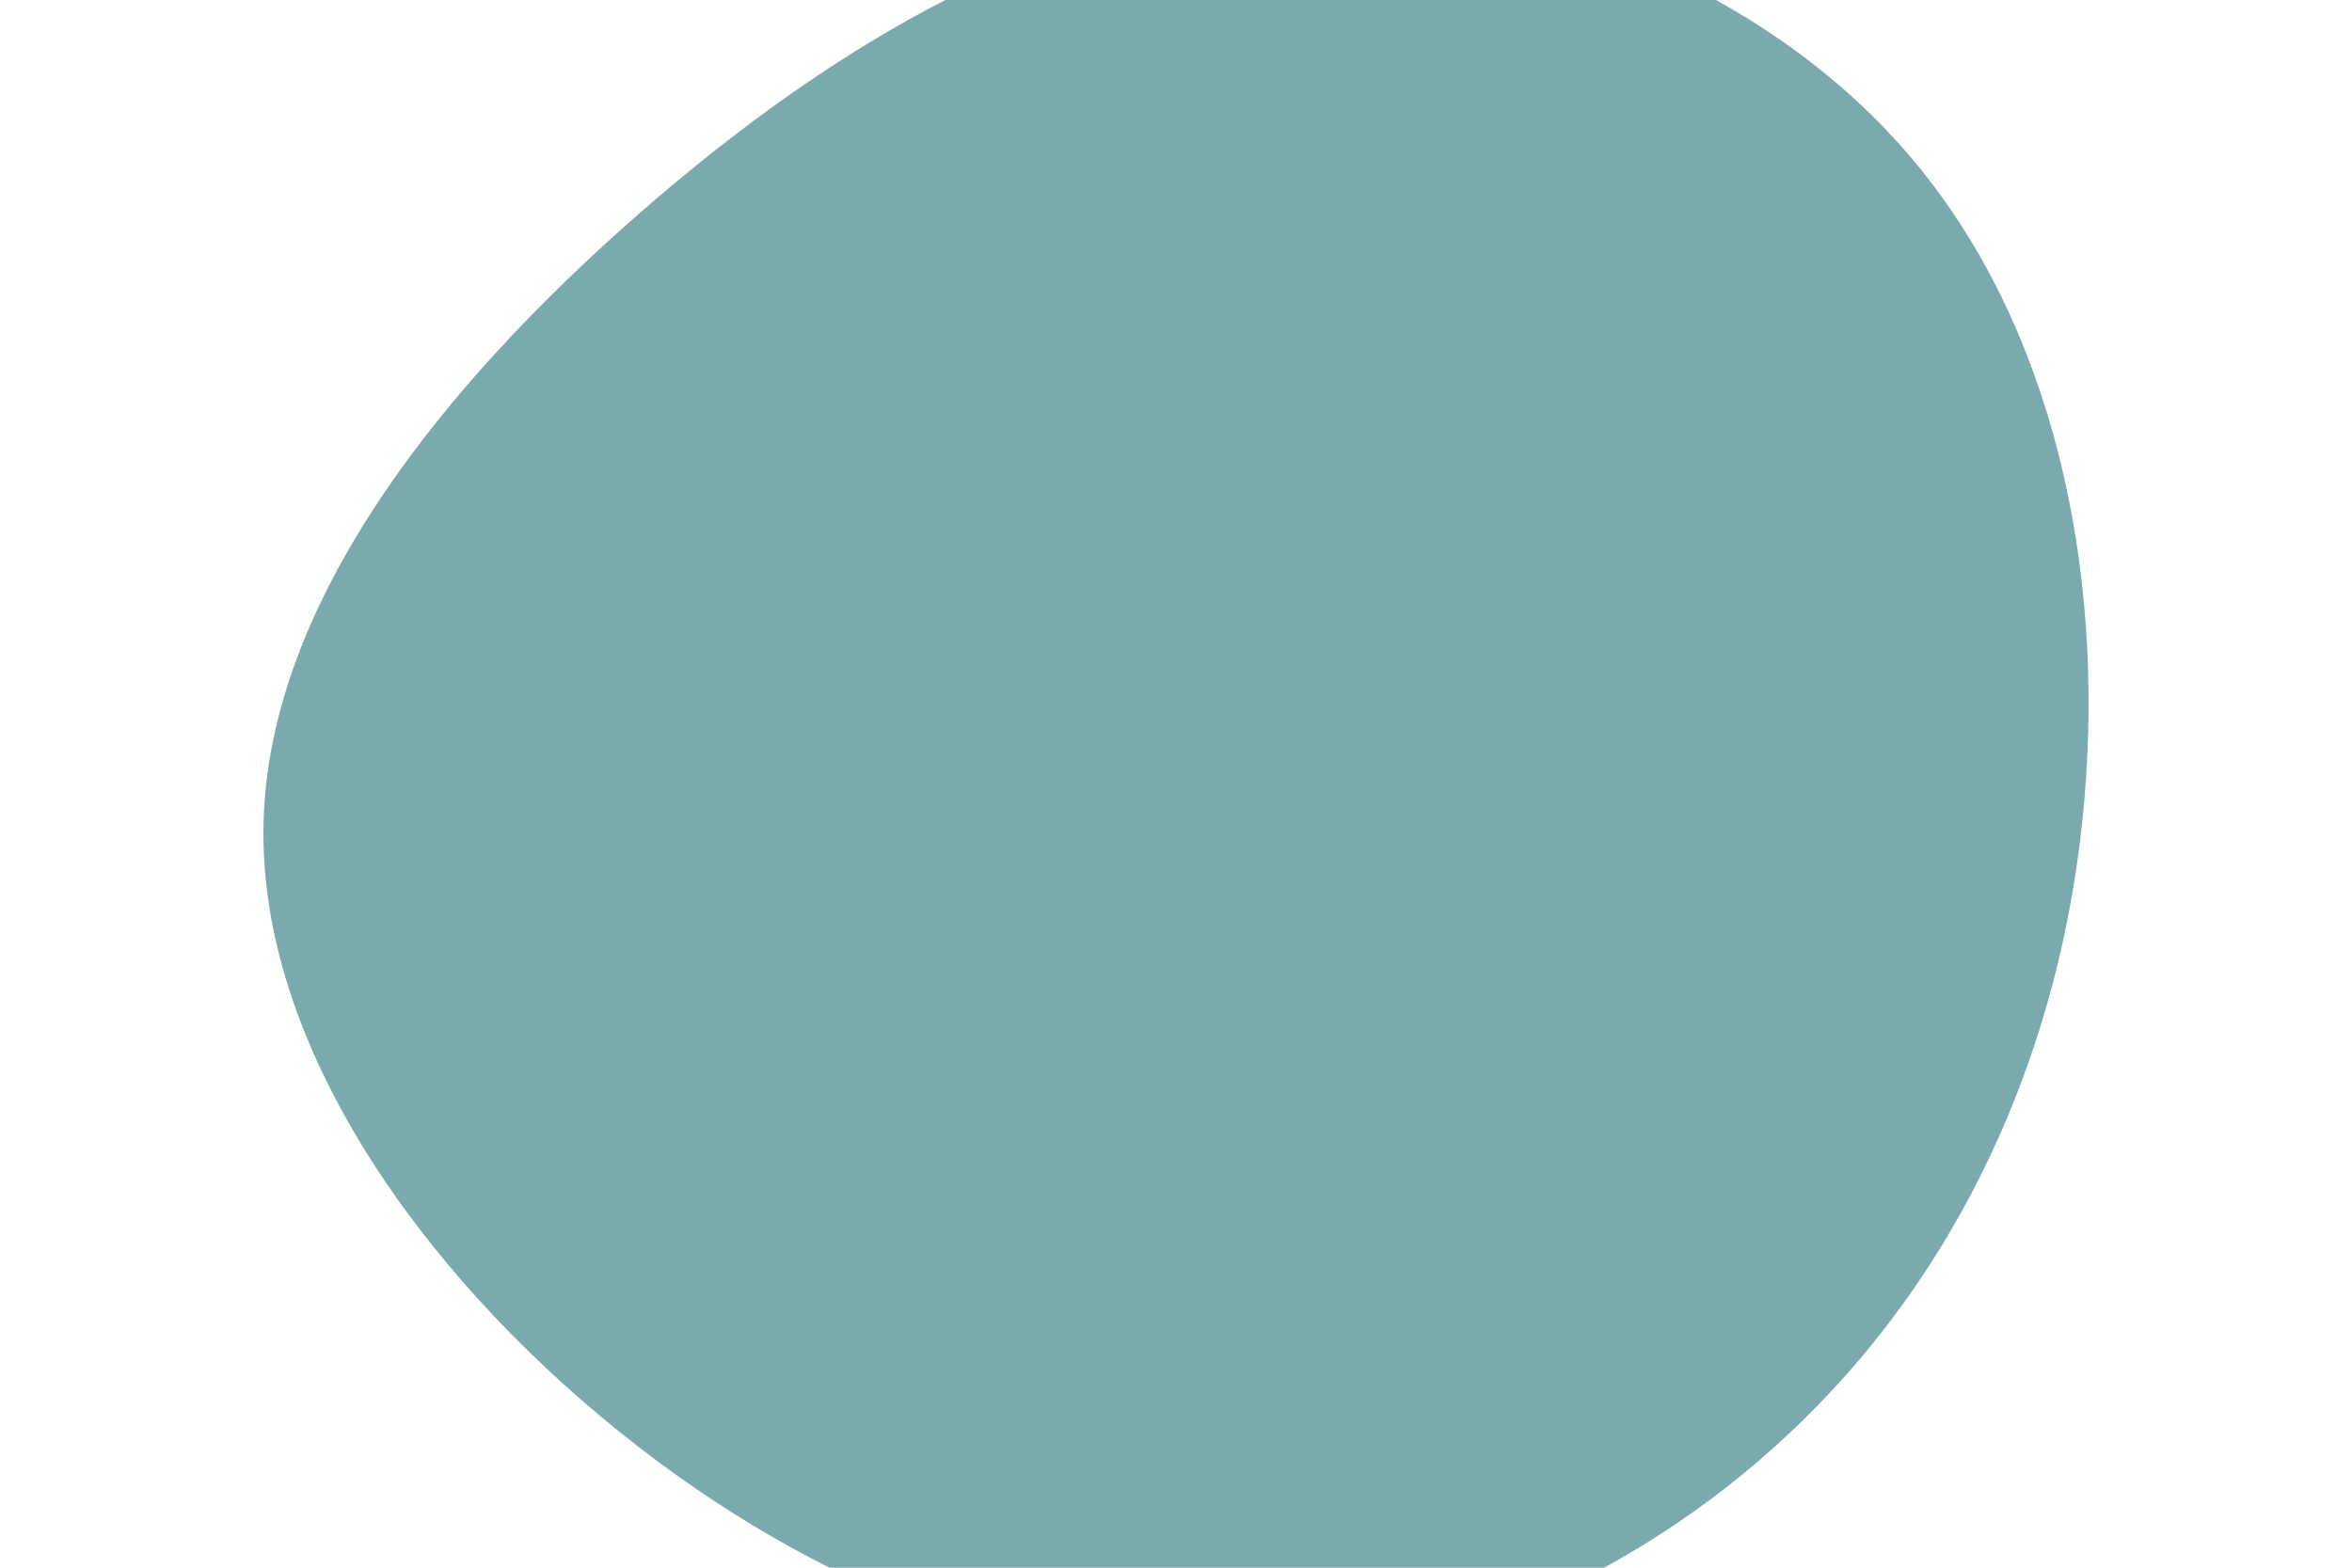 <svg id="visual" viewBox="0 0 900 600" width="900" height="600" xmlns="http://www.w3.org/2000/svg" xmlns:xlink="http://www.w3.org/1999/xlink" version="1.1"><rect x="0" y="0" width="900" height="600" fill="#fff"></rect><g transform="translate(485.949 312.717)"><path d="M244.3 -253.6C300.6 -188.1 319.1 -94 311.7 -7.3C304.4 79.4 271.4 158.9 215.1 219.4C158.9 279.9 79.4 321.4 -3.9 325.3C-87.2 329.2 -174.4 295.4 -249.4 234.9C-324.4 174.4 -387.2 87.2 -385.1 2.1C-383 -83 -315.9 -165.9 -240.9 -231.4C-165.9 -296.9 -83 -345 5.5 -350.5C94 -356 188.1 -319.1 244.3 -253.6" fill="#7aaaad"></path></g></svg>